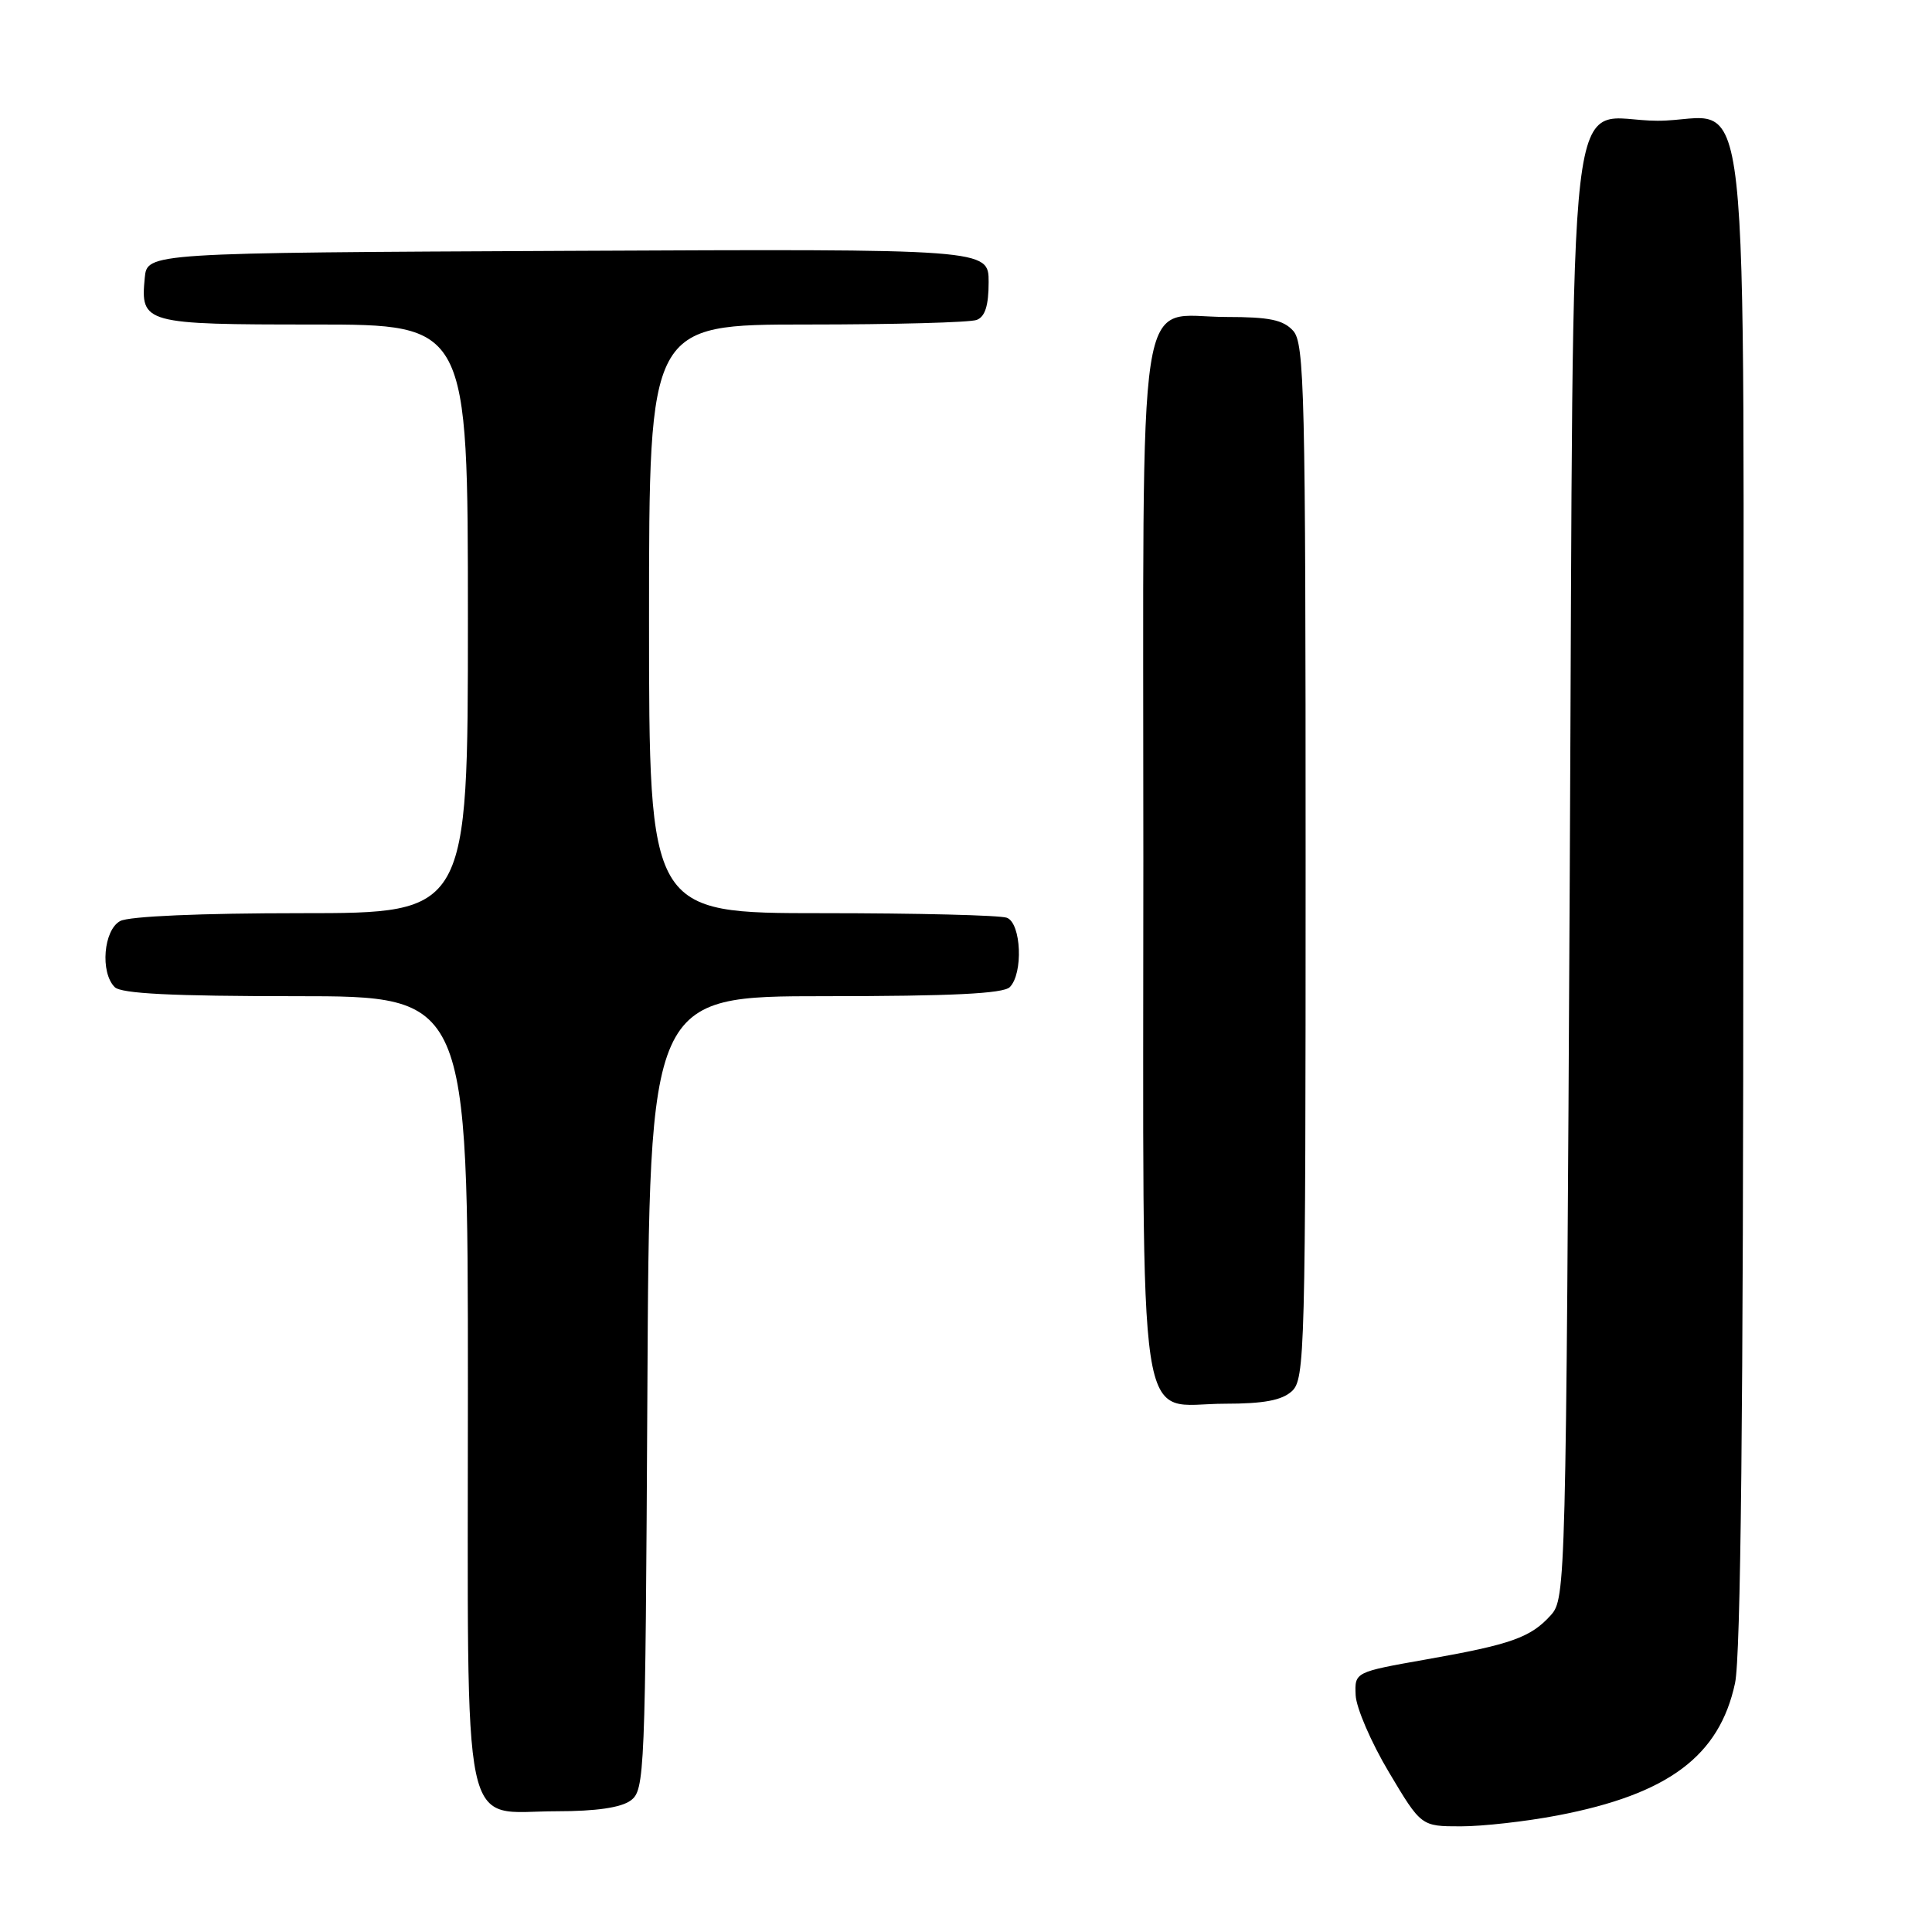 <?xml version="1.0" encoding="UTF-8" standalone="no"?>
<!DOCTYPE svg PUBLIC "-//W3C//DTD SVG 1.1//EN" "http://www.w3.org/Graphics/SVG/1.1/DTD/svg11.dtd" >
<svg xmlns="http://www.w3.org/2000/svg" xmlns:xlink="http://www.w3.org/1999/xlink" version="1.1" viewBox="0 0 256 256">
 <g >
 <path fill="currentColor"
d=" M 206.41 240.55 C 221.04 237.75 227.83 232.69 229.90 223.03 C 230.66 219.50 231.00 187.13 231.00 118.95 C 231.00 4.12 232.31 16.00 219.65 16.00 C 207.28 16.00 208.58 4.87 208.00 116.00 C 207.51 210.02 207.46 211.83 205.50 214.01 C 202.83 216.98 200.23 217.90 189.00 219.88 C 179.50 221.56 179.50 221.56 179.63 224.61 C 179.70 226.28 181.68 230.88 184.04 234.83 C 188.31 242.00 188.31 242.00 193.57 242.00 C 196.46 242.00 202.24 241.35 206.41 240.55 Z  M 83.56 238.58 C 85.43 237.21 85.51 235.31 85.78 184.58 C 86.05 132.00 86.05 132.00 109.33 132.00 C 126.09 132.00 132.94 131.66 133.80 130.80 C 135.60 129.00 135.33 122.34 133.42 121.61 C 132.55 121.27 121.52 121.00 108.92 121.00 C 86.00 121.00 86.00 121.00 86.00 82.00 C 86.00 43.00 86.00 43.00 106.92 43.00 C 118.42 43.00 128.55 42.73 129.42 42.39 C 130.53 41.97 131.00 40.48 131.00 37.38 C 131.00 32.98 131.00 32.98 75.25 33.24 C 19.50 33.50 19.50 33.50 19.18 36.82 C 18.60 42.87 19.09 43.00 41.62 43.00 C 62.00 43.00 62.00 43.00 62.00 82.00 C 62.00 121.00 62.00 121.00 39.93 121.00 C 26.64 121.00 17.10 121.41 15.93 122.04 C 13.72 123.22 13.25 128.85 15.20 130.80 C 16.06 131.66 22.80 132.00 39.20 132.00 C 62.00 132.00 62.00 132.00 62.00 184.00 C 62.00 245.15 60.91 240.00 73.81 240.00 C 78.97 240.00 82.28 239.52 83.56 238.58 Z  M 171.17 184.35 C 172.91 182.77 173.00 179.28 173.00 114.17 C 173.00 51.82 172.85 45.49 171.35 43.83 C 170.03 42.38 168.20 42.00 162.50 42.00 C 150.42 42.00 151.50 34.96 151.50 114.00 C 151.50 192.95 150.45 186.00 162.33 186.00 C 167.45 186.00 169.84 185.55 171.17 184.35 Z "/>
</g>
</svg>